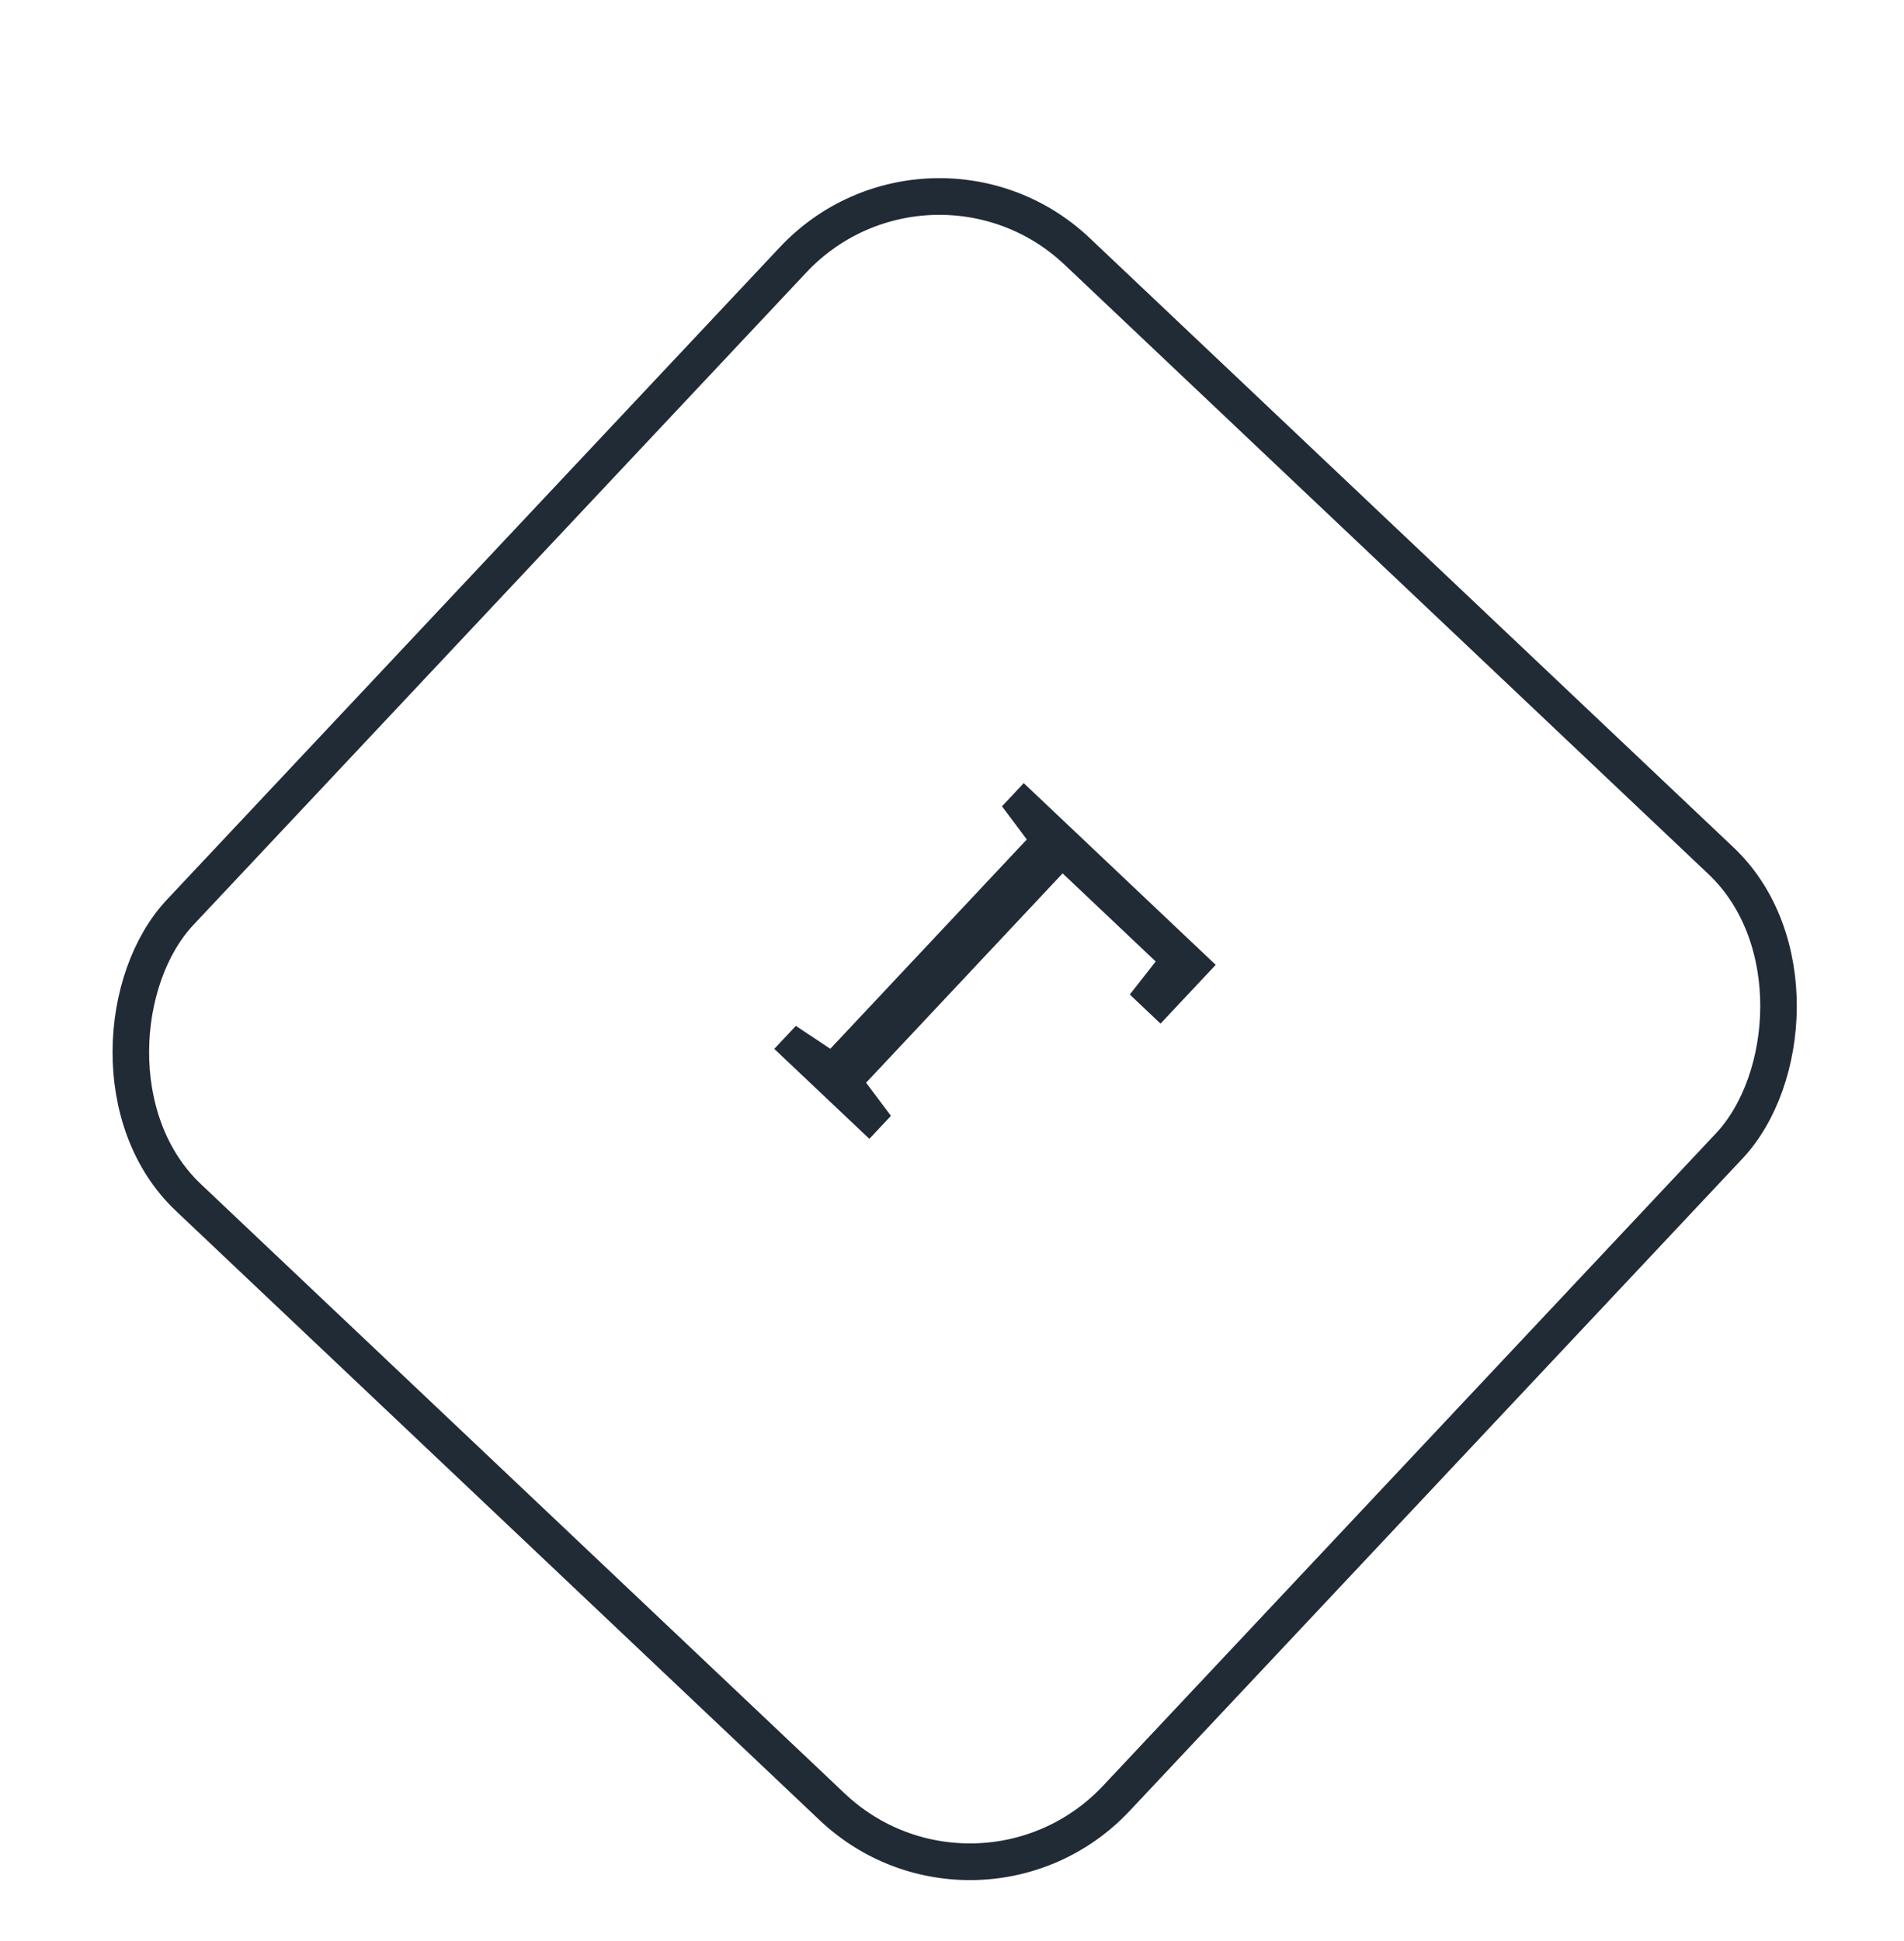 <svg width="52" height="53" viewBox="0 0 52 53" fill="none" xmlns="http://www.w3.org/2000/svg">
<g filter="url(#filter0_d_113_90)">
<rect width="36.217" height="36.436" rx="6" transform="matrix(0.726 0.687 -0.685 0.729 25.406 0.379)" fill="white"/>
<path d="M21.146 26.639L21.736 26.011L22.676 26.637L28.043 20.921L27.365 20.016L27.959 19.383L33.202 24.345L31.695 25.95L30.856 25.155L31.563 24.253L29.021 21.847L23.654 27.563L24.332 28.468L23.743 29.096L21.146 26.639Z" fill="#212B36"/>
<rect x="0.021" y="0.708" width="35.217" height="35.436" rx="5.5" transform="matrix(0.726 0.687 -0.685 0.729 25.896 0.556)" stroke="#212B36"/>
</g>
<defs>
<filter id="filter0_d_113_90" x="-0.535" y="0.379" width="53.244" height="54.457" filterUnits="userSpaceOnUse" color-interpolation-filters="sRGB">
<feFlood flood-opacity="0" result="BackgroundImageFix"/>
<feColorMatrix in="SourceAlpha" type="matrix" values="0 0 0 0 0 0 0 0 0 0 0 0 0 0 0 0 0 0 127 0" result="hardAlpha"/>
<feMorphology radius="1" operator="dilate" in="SourceAlpha" result="effect1_dropShadow_113_90"/>
<feOffset dy="2"/>
<feColorMatrix type="matrix" values="0 0 0 0 0 0 0 0 0 0 0 0 0 0 0 0 0 0 1 0"/>
<feBlend mode="normal" in2="BackgroundImageFix" result="effect1_dropShadow_113_90"/>
<feBlend mode="normal" in="SourceGraphic" in2="effect1_dropShadow_113_90" result="shape"/>
</filter>
</defs>
</svg>
